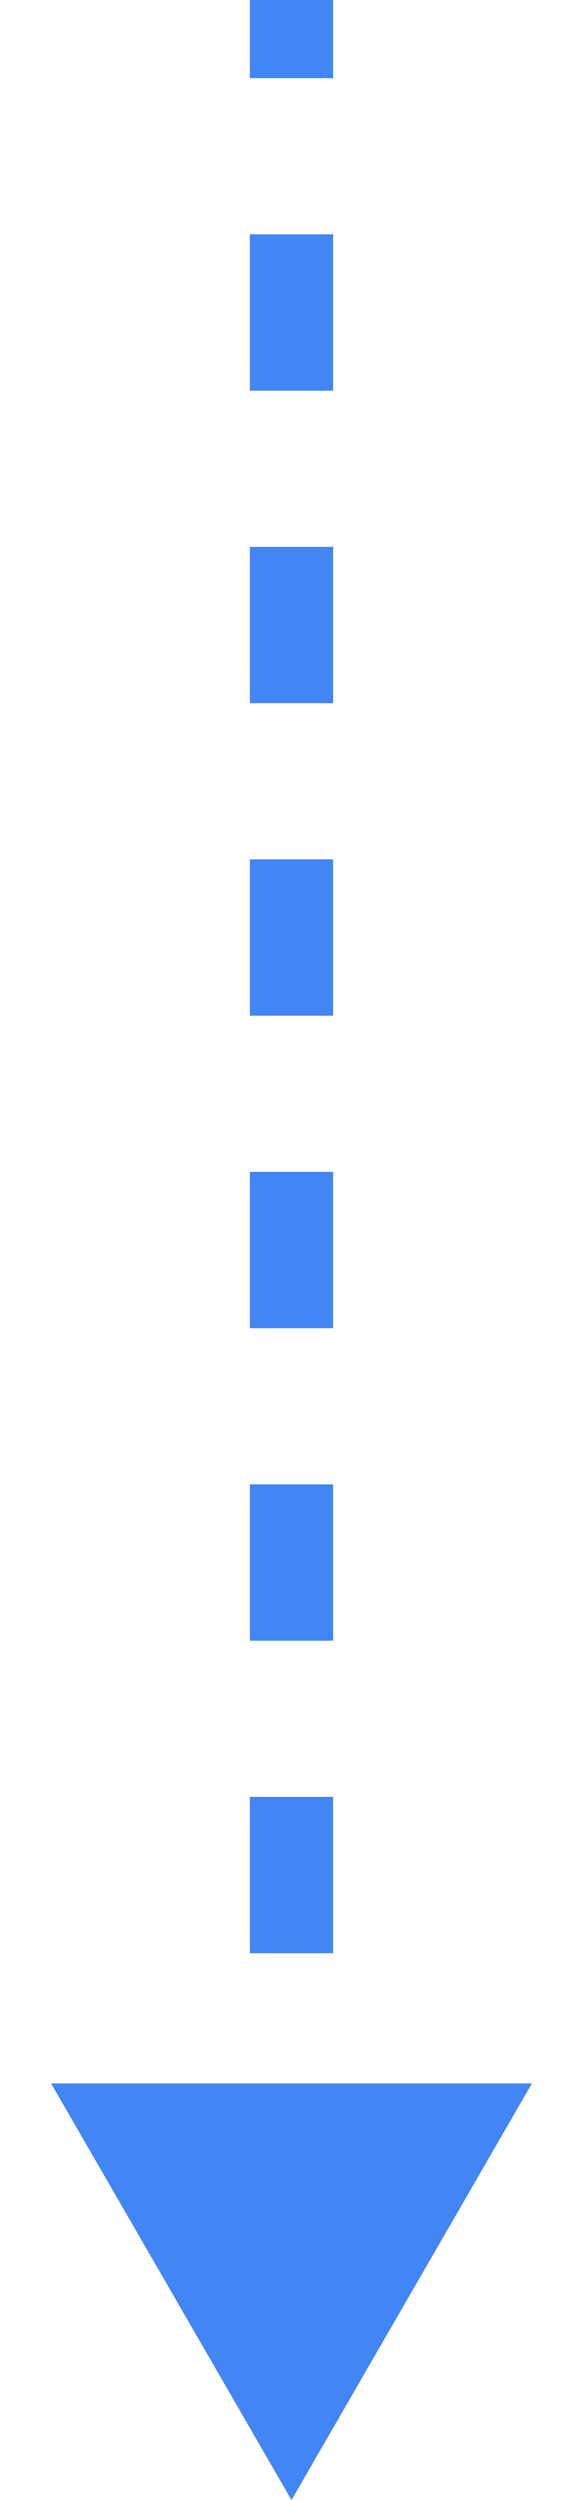 <svg width="7" height="30" viewBox="0 0 7 30" fill="none" xmlns="http://www.w3.org/2000/svg">
<path d="M3.5 30L6.387 25L0.613 25L3.5 30ZM3 -2.18557e-08L3 0.938L4 0.938L4 2.18557e-08L3 -2.18557e-08ZM3 2.812L3 4.688L4 4.688L4 2.812L3 2.812ZM3 6.562L3 8.438L4 8.438L4 6.562L3 6.562ZM3 10.312L3 12.188L4 12.188L4 10.312L3 10.312ZM3 14.062L3 15.938L4 15.938L4 14.062L3 14.062ZM3 17.812L3 19.688L4 19.688L4 17.812L3 17.812ZM3 21.562L3 23.438L4 23.438L4 21.562L3 21.562ZM3 25.312L3 27.188L4 27.188L4 25.312L3 25.312Z" fill="#4285F4"/>
</svg>
